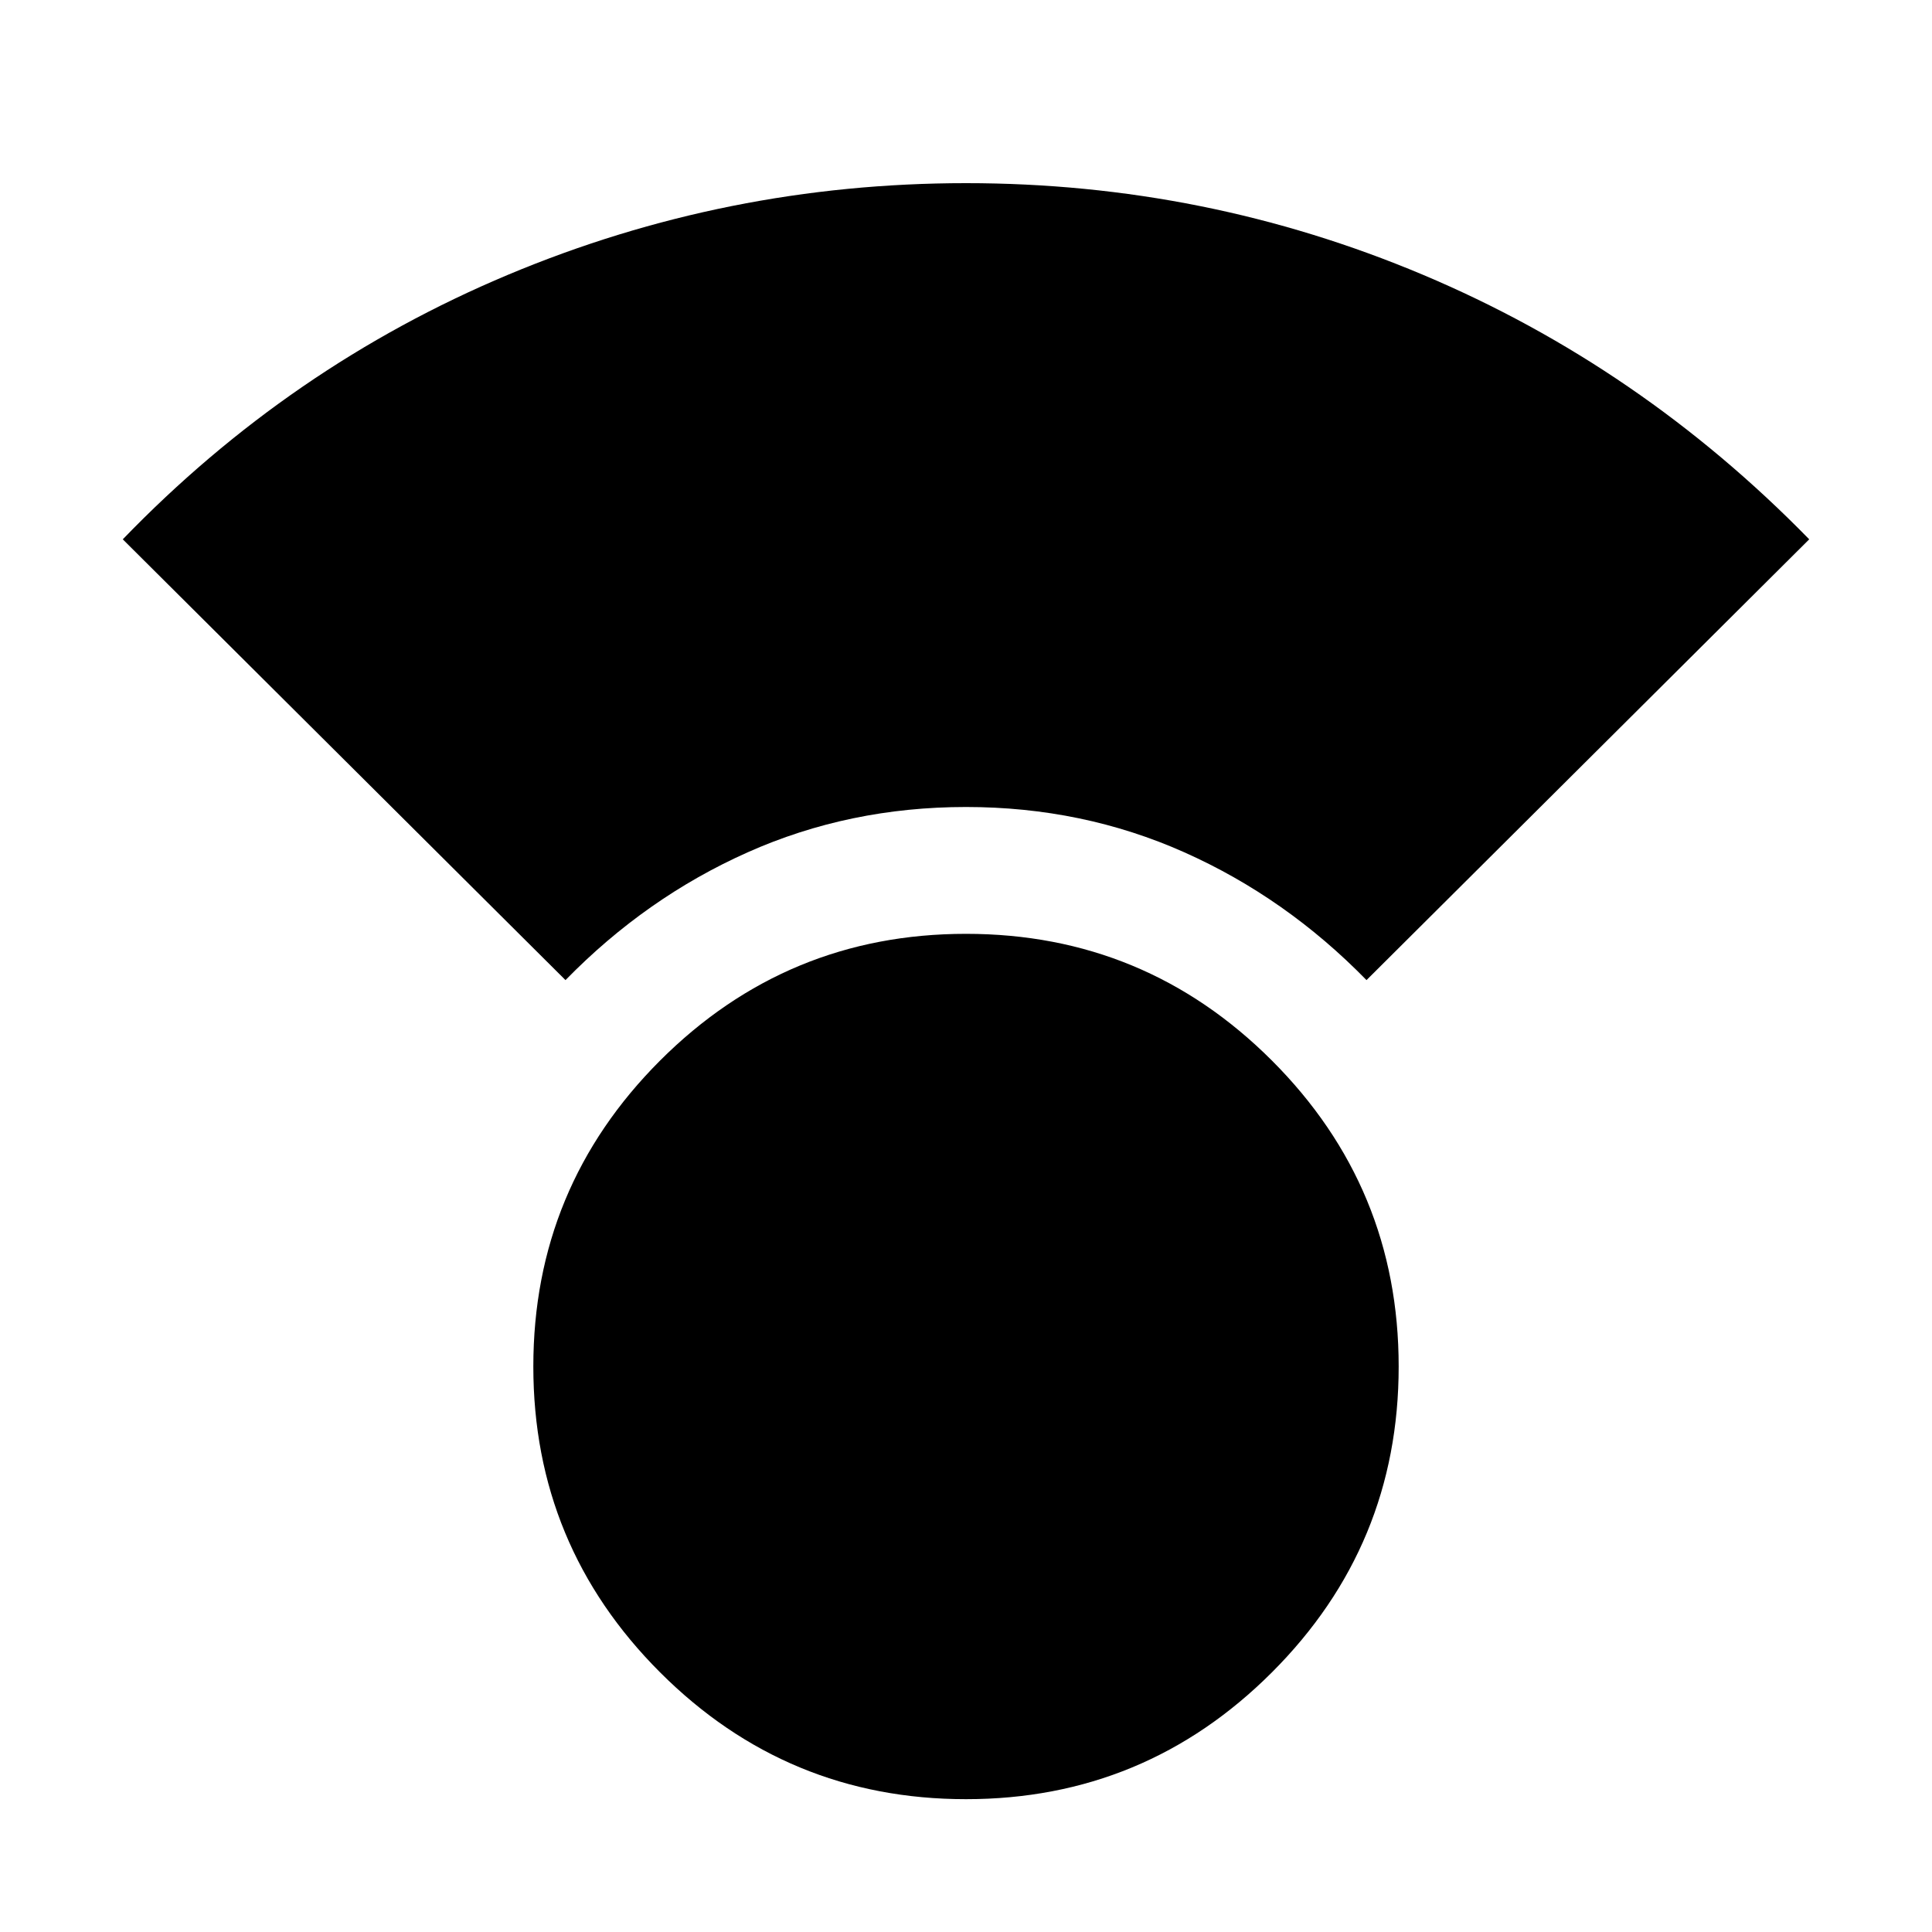 <svg xmlns="http://www.w3.org/2000/svg" height="20" width="20"><path d="M10 18.625q-1.854 0-3.167-1.313Q5.521 16 5.521 14.146q0-1.854 1.312-3.167Q8.146 9.667 10 9.667q1.854 0 3.167 1.312 1.312 1.313 1.312 3.167 0 1.854-1.312 3.166-1.313 1.313-3.167 1.313Zm-4.146-8.479L1.271 5.583Q3 3.792 5.26 2.844q2.261-.948 4.74-.948t4.729.948q2.25.948 4 2.739l-4.583 4.563q-.834-.854-1.886-1.323T10 8.354q-1.208 0-2.26.469-1.052.469-1.886 1.323Z"/></svg>